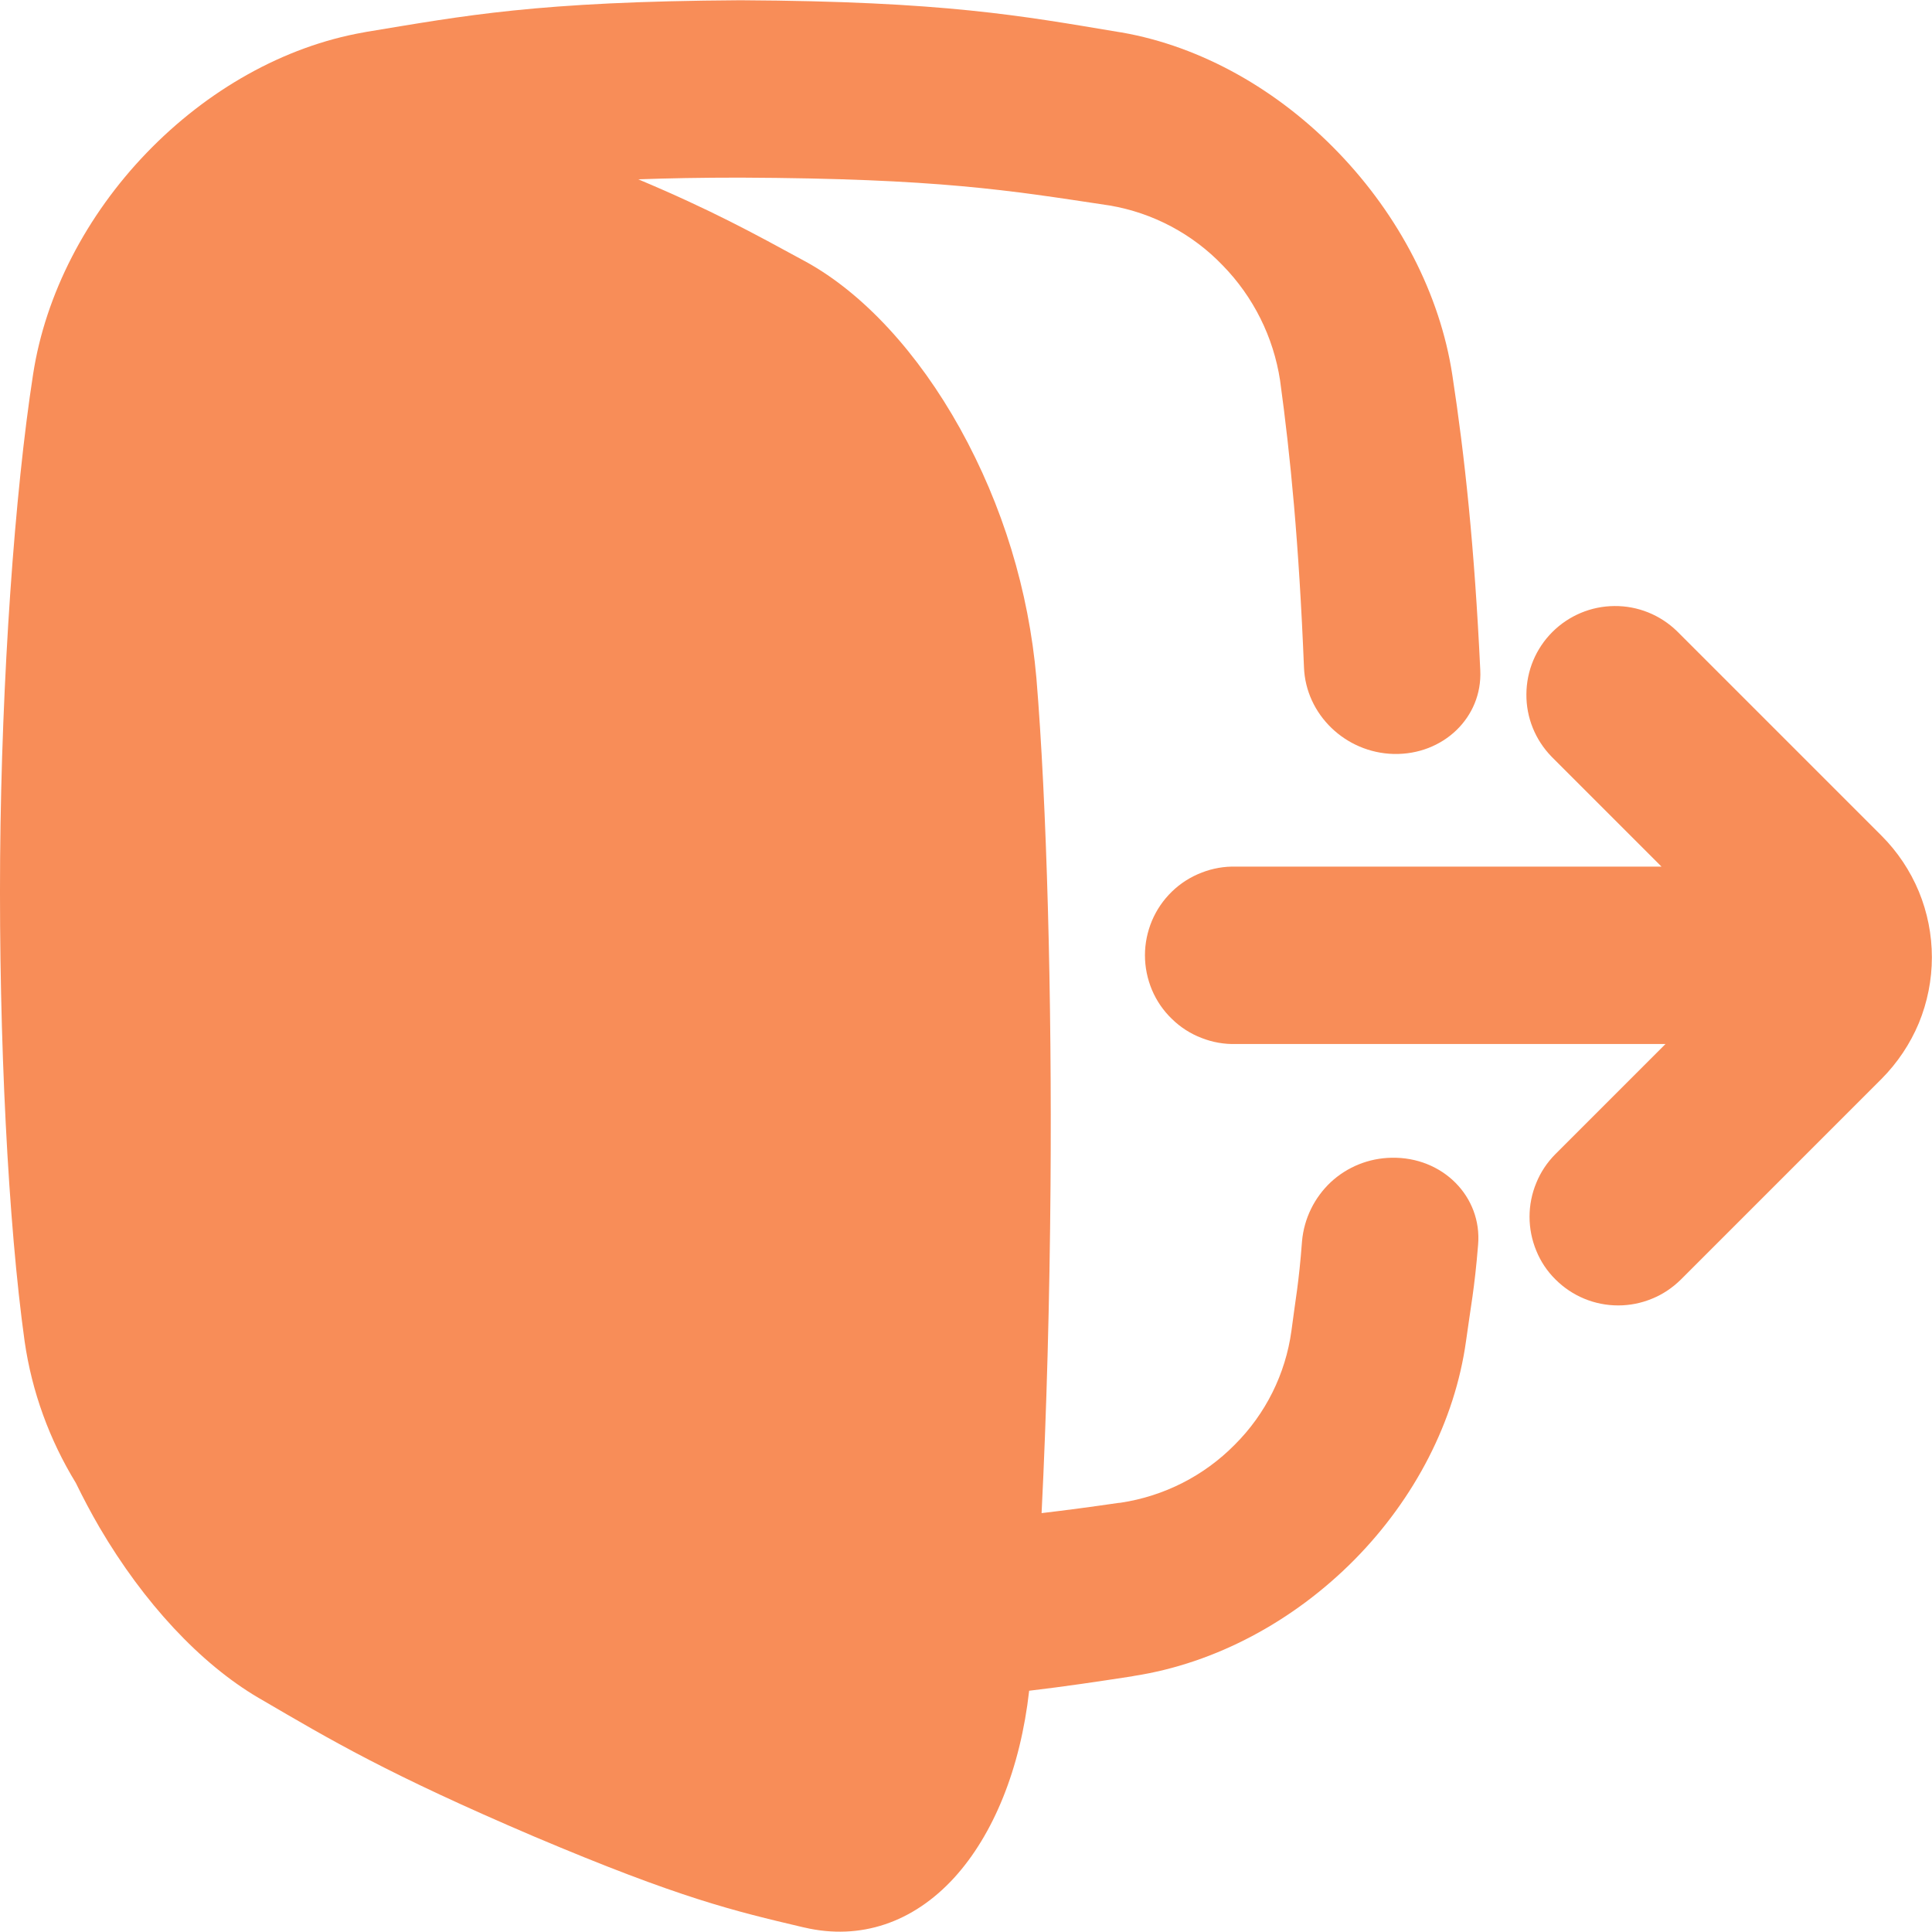 <svg width="16" height="16" viewBox="0 0 16 16" fill="none" xmlns="http://www.w3.org/2000/svg">
<path d="M15.582 6.921L13.888 5.227C13.749 5.092 13.563 5.017 13.37 5.019C13.177 5.02 12.992 5.098 12.856 5.234C12.719 5.371 12.642 5.555 12.641 5.749C12.639 5.942 12.714 6.127 12.849 6.266L13.76 7.177H10.238C10.14 7.174 10.042 7.191 9.951 7.227C9.859 7.262 9.775 7.316 9.705 7.384C9.634 7.453 9.578 7.535 9.54 7.625C9.502 7.716 9.482 7.813 9.482 7.911C9.482 8.01 9.502 8.107 9.54 8.198C9.578 8.288 9.634 8.37 9.705 8.438C9.775 8.507 9.859 8.561 9.951 8.596C10.042 8.632 10.14 8.649 10.238 8.646H13.793L12.882 9.557C12.813 9.626 12.759 9.707 12.723 9.796C12.686 9.885 12.667 9.98 12.667 10.077C12.667 10.173 12.686 10.269 12.723 10.358C12.759 10.447 12.813 10.528 12.882 10.596C13.02 10.734 13.206 10.811 13.401 10.811C13.498 10.811 13.593 10.792 13.682 10.755C13.771 10.719 13.852 10.664 13.921 10.596L15.582 8.935C15.714 8.802 15.819 8.645 15.891 8.473C15.962 8.3 15.999 8.115 15.999 7.928C15.999 7.741 15.962 7.555 15.891 7.383C15.819 7.21 15.714 7.053 15.582 6.921V6.921Z" fill="#F88D58"/>
<path d="M11.524 9.588C11.337 9.591 11.158 9.663 11.021 9.79C10.885 9.918 10.8 10.091 10.783 10.277C10.756 10.635 10.729 10.755 10.695 11.022C10.646 11.379 10.481 11.71 10.226 11.964C9.971 12.223 9.639 12.391 9.28 12.445L9.259 12.447C9.04 12.479 8.837 12.506 8.626 12.531C8.667 11.71 8.693 10.761 8.7 9.818C8.712 8.26 8.669 6.653 8.583 5.615C8.519 4.89 8.304 4.186 7.951 3.549C7.602 2.921 7.148 2.428 6.673 2.167L6.658 2.159C6.243 1.933 5.892 1.74 5.286 1.485C5.544 1.476 5.795 1.471 6.13 1.471C7.777 1.478 8.361 1.577 9.171 1.699L9.191 1.702C9.548 1.763 9.876 1.937 10.126 2.198C10.38 2.458 10.546 2.791 10.601 3.15C10.687 3.778 10.757 4.494 10.799 5.527C10.814 5.917 11.142 6.234 11.542 6.244C11.952 6.253 12.278 5.941 12.259 5.55C12.211 4.533 12.131 3.781 12.027 3.102C11.925 2.437 11.586 1.786 11.086 1.266C10.587 0.746 9.952 0.385 9.29 0.269L9.27 0.266C8.461 0.131 7.826 0.011 6.132 0.002C4.439 0.012 3.843 0.131 3.034 0.264L3.013 0.268C2.351 0.384 1.715 0.746 1.215 1.265C0.715 1.784 0.376 2.436 0.274 3.1C0.122 4.079 0.013 5.611 0.001 7.107C-0.01 8.604 0.068 10.134 0.204 11.109C0.264 11.525 0.409 11.923 0.628 12.281C0.689 12.406 0.755 12.531 0.825 12.651C1.19 13.273 1.658 13.777 2.141 14.061L2.155 14.069C2.744 14.413 3.21 14.691 4.425 15.21C5.637 15.723 6.081 15.826 6.648 15.96L6.662 15.963C7.125 16.071 7.562 15.922 7.901 15.552C8.229 15.193 8.451 14.643 8.523 14.002C8.82 13.967 9.085 13.927 9.373 13.883L9.393 13.879C10.068 13.774 10.714 13.425 11.216 12.918C11.717 12.411 12.049 11.768 12.141 11.106C12.18 10.819 12.211 10.678 12.241 10.309C12.275 9.908 11.945 9.579 11.524 9.588Z" fill="#F88D58"/>
</svg>
